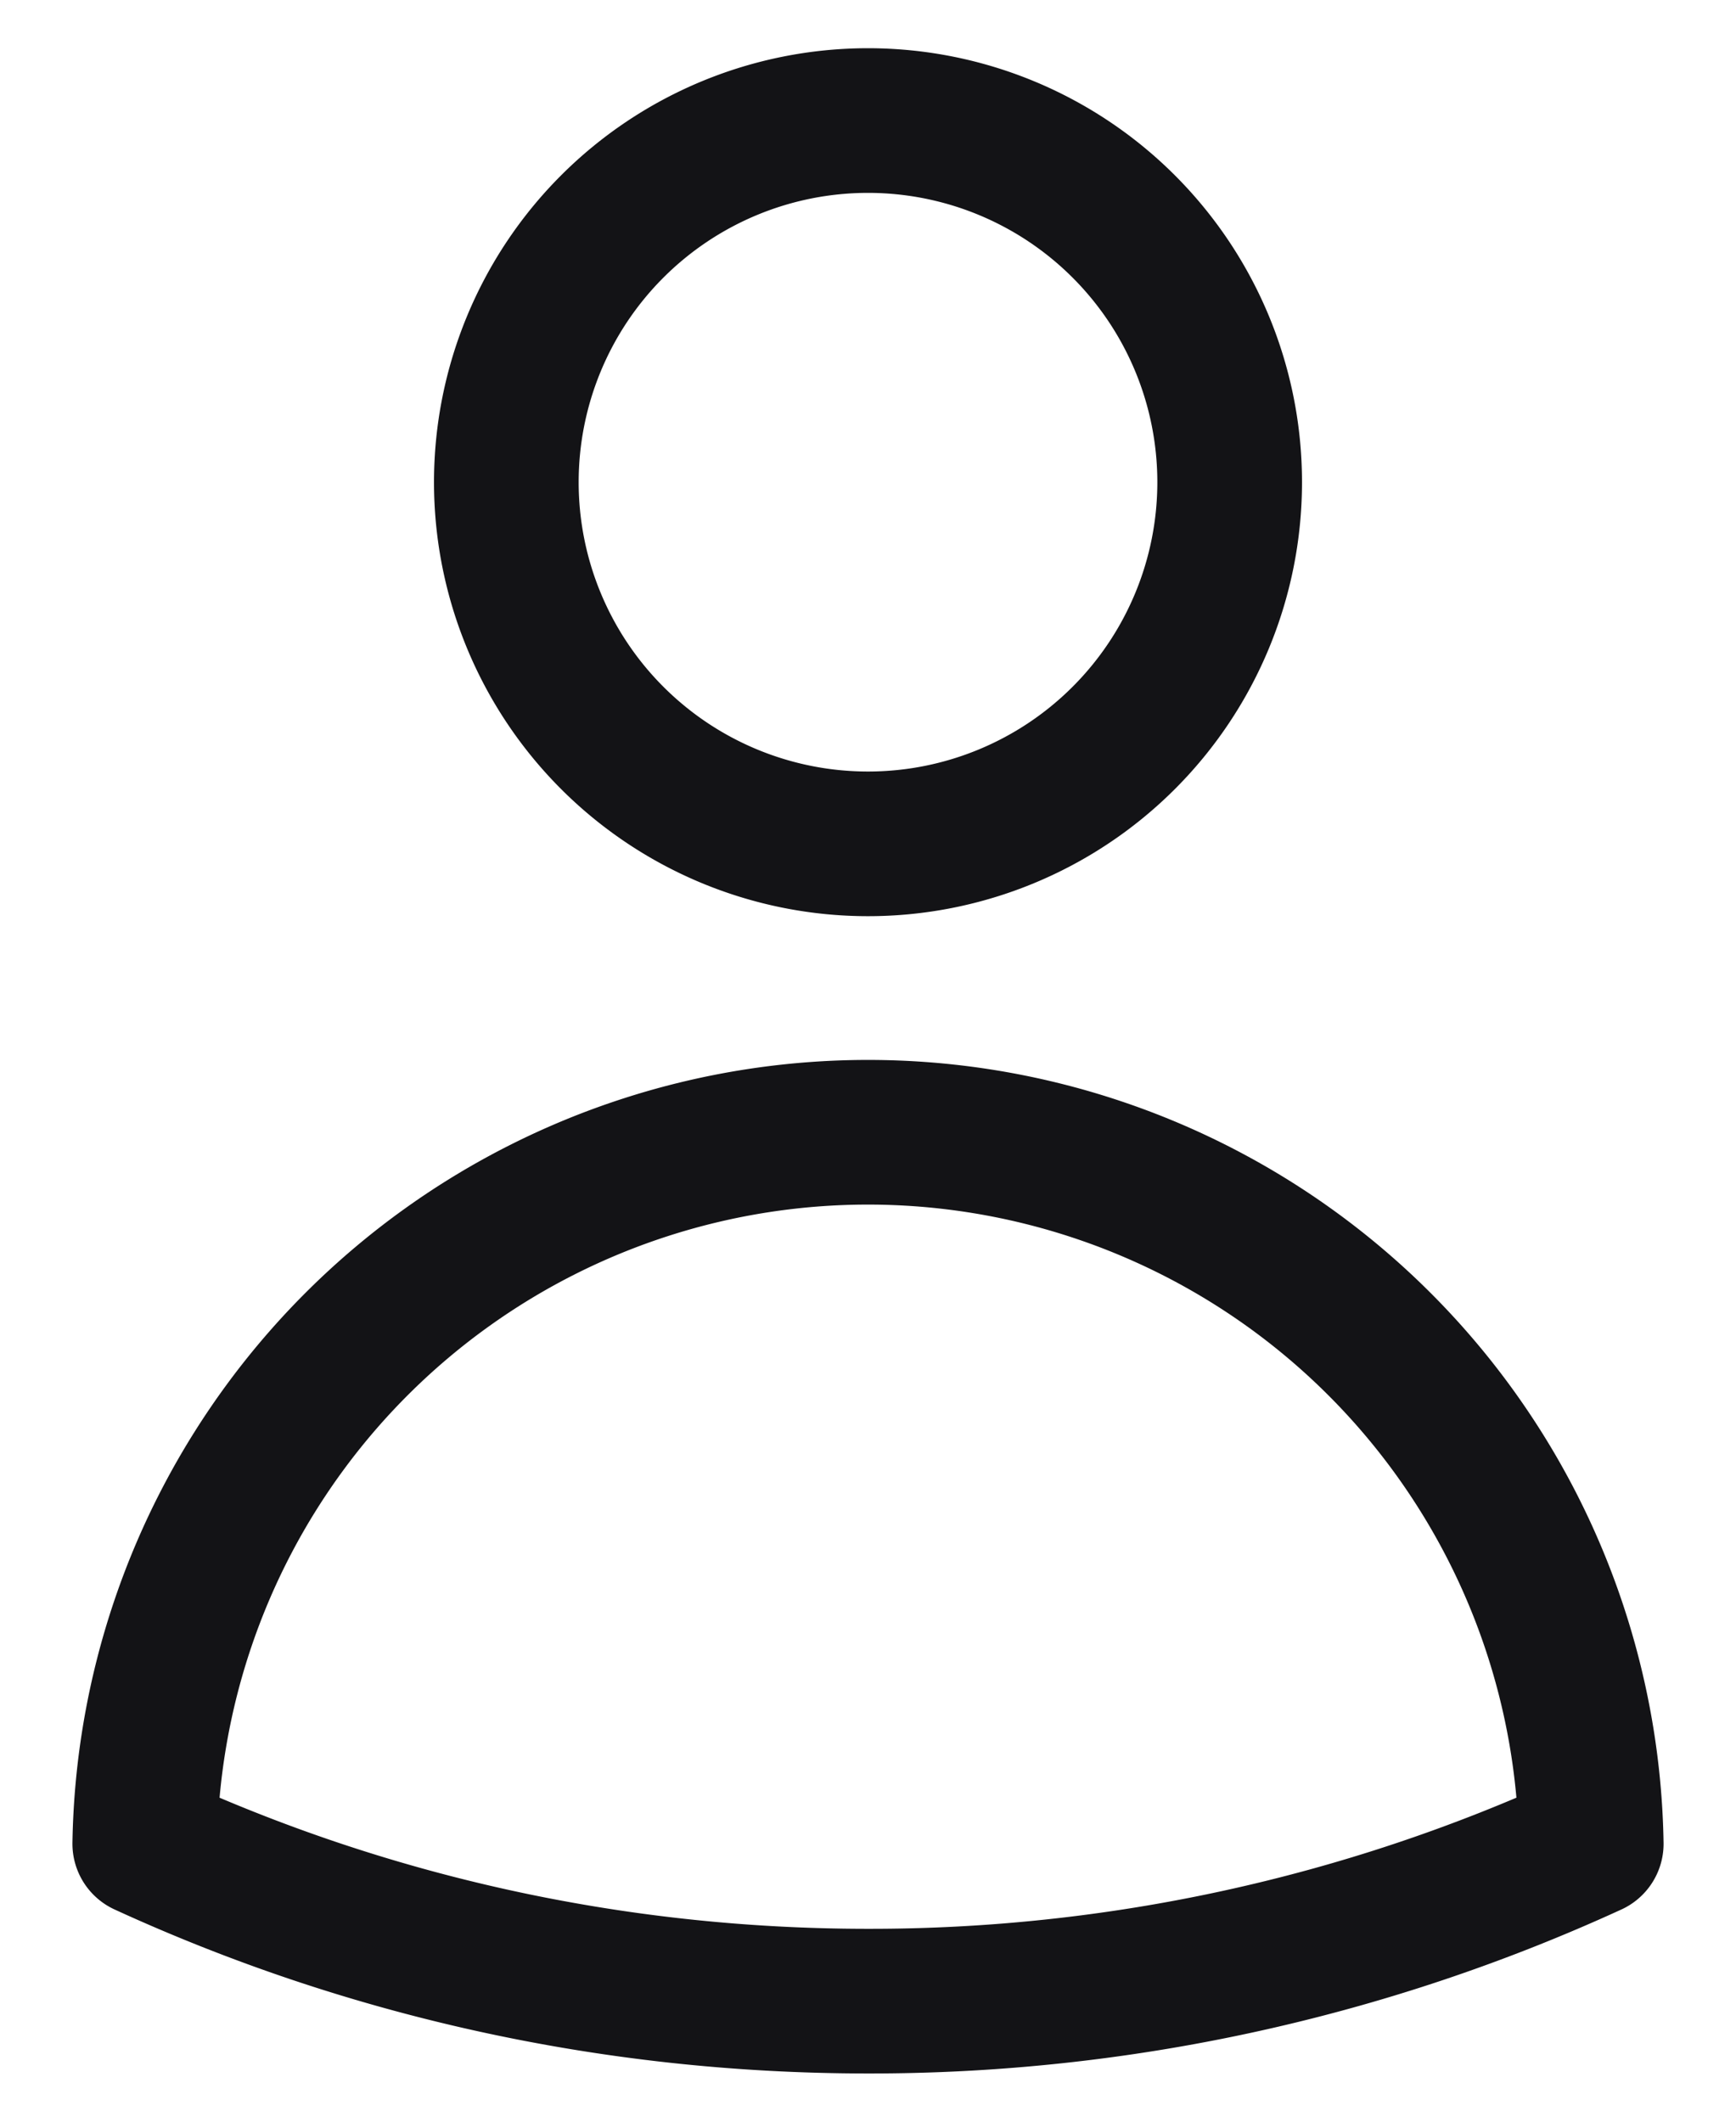 <svg xmlns="http://www.w3.org/2000/svg" width="18" height="22" fill="none"><path stroke="#131316" stroke-linecap="round" stroke-linejoin="round" stroke-width="1.5" d="M12.75 5a3.75 3.75 0 1 1-7.5 0 3.75 3.75 0 0 1 7.5 0v0ZM1.501 19.118a7.5 7.5 0 0 1 14.998 0A17.933 17.933 0 0 1 9 20.75c-2.676 0-5.216-.584-7.499-1.632Z"/></svg>